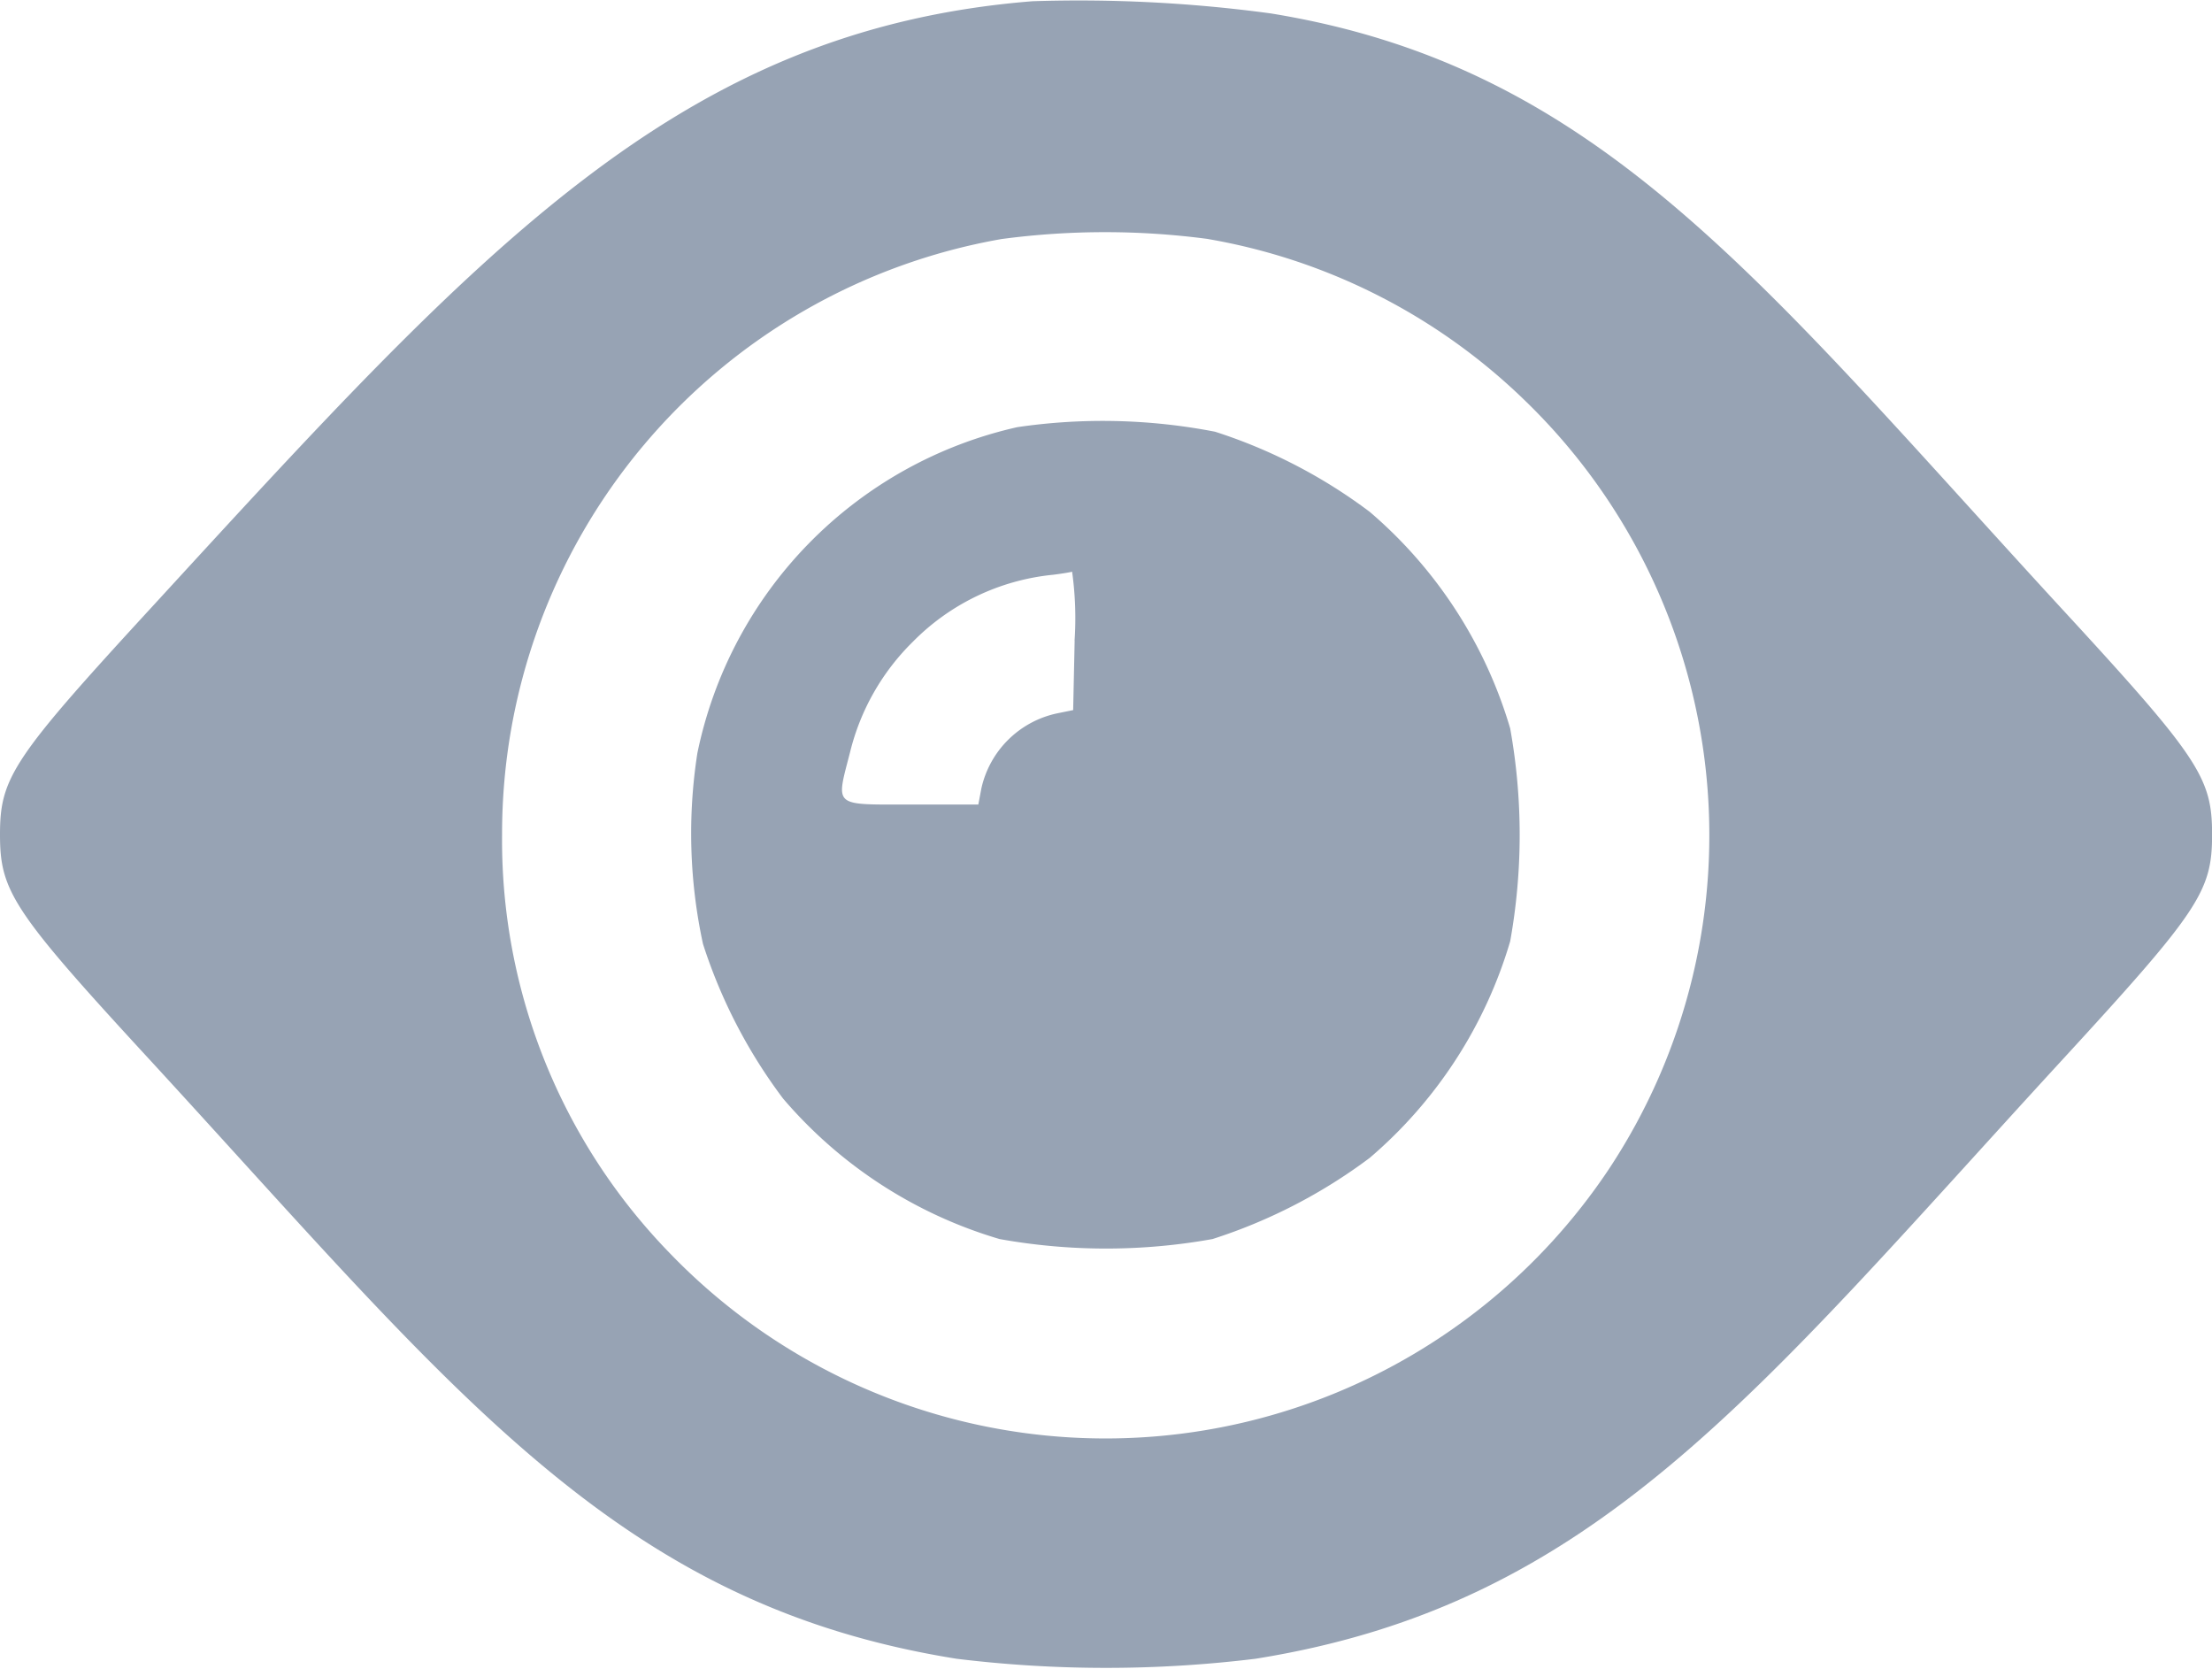 <svg xmlns="http://www.w3.org/2000/svg" width="25.192" height="19" viewBox="0 0 25.192 19">
  <g id="view-_2_" transform="translate(-2.5 420.64)">
    <path id="Path_1995" data-name="Path 1995" d="M14.259-420.626c-4.036.323-6.279,2.812-10.021,6.889-1.594,1.732-1.738,1.952-1.738,2.6s.144.872,1.738,2.6c3.476,3.782,5.292,6.167,9.155,6.785a14.011,14.011,0,0,0,3.407,0c3.863-.618,5.679-3,9.155-6.785,1.594-1.732,1.738-1.952,1.738-2.6s-.144-.872-1.738-2.6c-3.424-3.724-5.251-6.144-8.981-6.75A16.288,16.288,0,0,0,14.259-420.626Zm2,2.708a6.846,6.846,0,0,1,3.6,1.831,6.886,6.886,0,0,1,.964,8.76,6.891,6.891,0,0,1-10.688.964,6.743,6.743,0,0,1-1.917-4.77,6.875,6.875,0,0,1,5.688-6.785A8.894,8.894,0,0,1,16.263-417.918Z" transform="translate(0 0)" fill="#97a3b4"/>
    <path id="Path_1996" data-name="Path 1996" d="M177.888-337.57a4.793,4.793,0,0,0-3.644,3.713,5.95,5.95,0,0,0,.064,2.171,5.954,5.954,0,0,0,.912,1.761,5.158,5.158,0,0,0,2.466,1.6,6.845,6.845,0,0,0,2.425,0,6.065,6.065,0,0,0,1.79-.924,5.158,5.158,0,0,0,1.6-2.466,6.845,6.845,0,0,0,0-2.425,5.158,5.158,0,0,0-1.6-2.466,5.953,5.953,0,0,0-1.761-.912A6.7,6.7,0,0,0,177.888-337.57Zm.653,2.431-.017.791-.173.035a1.122,1.122,0,0,0-.872.855l-.035.185h-.774c-.889,0-.849.035-.687-.595a2.646,2.646,0,0,1,.716-1.259,2.6,2.6,0,0,1,1.594-.762c.1-.012.2-.029.219-.035A3.829,3.829,0,0,1,178.54-335.139Z" transform="translate(-163.802 -78.206)" fill="#97a3b4"/>
  </g>
</svg>
